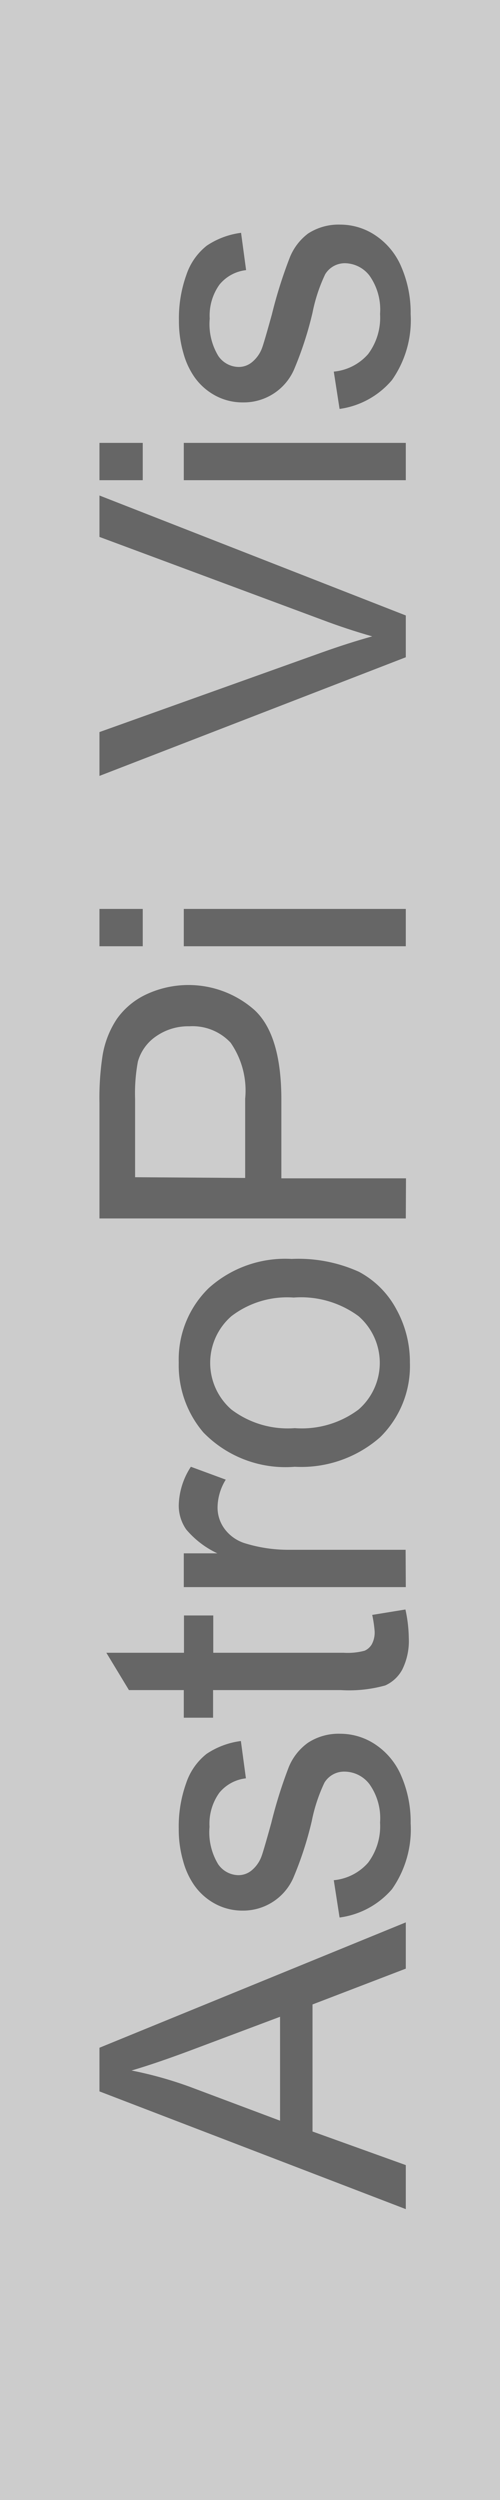 <?xml version="1.0" encoding="utf-8"?>
<svg viewBox="71 230 26.8 134" xmlns="http://www.w3.org/2000/svg">
  <defs>
    <linearGradient id="linear-gradient" x1="25.05" y1="165.97" x2="222.33" y2="165.97" gradientUnits="userSpaceOnUse">
      <stop offset="0" stop-color="#acacac"/>
      <stop offset="1" stop-color="#b0b0b0"/>
    </linearGradient>
    <linearGradient id="linear-gradient-2" x1="47.31" y1="150.39" x2="205.85" y2="150.39" gradientUnits="userSpaceOnUse">
      <stop offset="0" stop-color="#b3b3b3"/>
      <stop offset="1" stop-color="#ccc"/>
    </linearGradient>
    <style type="text/css">
                    .hide {
                      display: none
                    }

                    .leds, /* grunt-remove */
                    .rled, /* grunt-remove */
                    .gled, /* grunt-remove */
                    .bled { /* grunt-remove */
                      mix-blend-mode: screen; /* grunt-remove */
                    } /* grunt-remove */

                    /*Stop blending for off and kled*/ /* grunt-remove */
                    .kled, /* grunt-remove */
                    .oled { /* grunt-remove */
                      mix-blend-mode: normal; /* grunt-remove */
                    } /* grunt-remove */
                    /*Colored LEDs should glow*/

                    .rled,
                    .gled,
                    .bled {
                      filter: url(#glow);
                    }
                    /* Rectangles under the LEDs */

                    .ledrect {
                      filter: url(#shadow);
                      fill: url(#ledrect);
                    }

                    .st0 {
                      fill: #309A5D;
                      stroke: #004537;
                      stroke-width: 2.196;
                      stroke-miterlimit: 10;
                    }

                    .st1 {
                      opacity: 0.15;
                    }

                    .st2 {
                      opacity: 0.15;
                      enable-background: new;
                    }

                    .st3 {
                      fill: url(#XMLID_8_);
                    }

                    .st4 {
                      opacity: 0.33;
                      clip-path: url(#SVGID_2_);
                      fill: url(#SVGID_3_);
                      enable-background: new;
                    }

                    .st5 {
                      opacity: 0.33;
                      clip-path: url(#SVGID_5_);
                      fill: url(#SVGID_6_);
                      enable-background: new;
                    }

                    .st6 {
                      fill: #4D4D4D;
                      stroke: #333333;
                      stroke-width: 1.064;
                      stroke-miterlimit: 10;
                    }

                    .st7 {
                      fill: #20262E;
                    }

                    .st8 {
                      fill: #B3B3B3;
                    }

                    .st9 {
                      fill: none;
                      stroke: #666666;
                      stroke-width: 1.107;
                      stroke-miterlimit: 10;
                    }

                    .st10 {
                      fill: none;
                      stroke: #666666;
                      stroke-width: 1.064;
                      stroke-miterlimit: 10;
                    }

                    .st11 {
                      fill: none;
                      stroke: #666666;
                      stroke-width: 2.417;
                      stroke-miterlimit: 10;
                    }

                    .st12 {
                      fill: #E6E6E6;
                    }

                    .st13 {
                      clip-path: url(#SVGID_8_);
                      fill: #FFFFFF;
                      fill-opacity: 0.25;
                    }

                    .st14 {
                      clip-path: url(#SVGID_10_);
                      fill: #FFFFFF;
                      fill-opacity: 0.25;
                    }

                    .st15 {
                      fill: none;
                      stroke: #666666;
                      stroke-width: 1.134;
                      stroke-miterlimit: 10;
                    }

                    .st16 {
                      clip-path: url(#SVGID_12_);
                      fill: #FFFFFF;
                      fill-opacity: 0.25;
                    }

                    .st17 {
                      clip-path: url(#SVGID_14_);
                      fill: #FFFFFF;
                      fill-opacity: 0.25;
                    }

                    .st18 {
                      clip-path: url(#SVGID_16_);
                      fill: #FFFFFF;
                      fill-opacity: 0.25;
                    }

                    .st19 {
                      clip-path: url(#SVGID_18_);
                      fill: #FFFFFF;
                      fill-opacity: 0.25;
                    }

                    .st20 {
                      fill: none;
                      stroke: #FFDB13;
                      stroke-width: 5.824;
                      stroke-miterlimit: 10;
                    }

                    .st21 {
                      fill: none;
                      stroke: #FFDB13;
                      stroke-width: 5.63;
                      stroke-miterlimit: 10;
                    }

                    .st22 {
                      fill: none;
                      stroke: #FFDB13;
                      stroke-width: 5.532;
                      stroke-miterlimit: 10;
                    }

                    .st23 {
                      fill: #575756;
                      stroke: #3C3C3B;
                      stroke-width: 1.11;
                      stroke-miterlimit: 10;
                    }

                    .st24 {
                      fill: #BDBEC2;
                    }

                    .st25 {
                      fill: #575756;
                      stroke: #3C3C3B;
                      stroke-width: 0.247;
                      stroke-miterlimit: 10;
                    }

                    .st26 {
                      fill: none;
                      stroke: #FFDB13;
                      stroke-width: 6.238;
                      stroke-miterlimit: 10;
                    }

                    .st27 {
                      fill: #B3B3B3;
                      stroke: #666666;
                      stroke-width: 0.9;
                      stroke-miterlimit: 10;
                    }

                    .st28 {
                      opacity: 0.25;
                      fill: #FFFFFF;
                      enable-background: new;
                    }

                    .st29 {
                      fill: #333333;
                    }

                    .st30 {
                      fill: #575756;
                      stroke: #3C3C3B;
                      stroke-width: 1.319;
                      stroke-miterlimit: 10;
                    }

                    .st31 {
                      fill: #8E5F41;
                    }

                    .st32 {
                      fill: #F29F6A;
                    }

                    .st33 {
                      fill: #B89A5D;
                    }

                    .st34 {
                      opacity: 0.4;
                    }

                    .st35 {
                      fill: #575756;
                    }

                    .st36 {
                      fill: #F5F5F5;
                    }

                    .st37 {
                      fill: url(#bigrect);
                    }

                    .st38 {
                      filter: url(#shadow);
                      fill: url(#ledrect);
                    }

                    .st39 {
                      opacity: 1;
                      fill: black; /* grunt-replace-with fill: url(#ledrect); */
                    }

                    /*Ignore dark LED circles that turned into white rings on blend */
                    .st40 {
                      fill: #968E87;
                      opacity: 0;
                    }

                    .st41 {
                      opacity: 0.1;
                      fill: #1D1D1B;
                    }

                    .st42 {
                      opacity: 0.15;
                      fill: #1D1D1B;
                    }

                    .st43 {
                      fill: #3F3F3F;
                      stroke: #333333;
                      stroke-width: 1.94;
                      stroke-miterlimit: 10;
                    }

                    .st44 {
                      fill: #484848;
                      stroke: #333333;
                      stroke-width: 1.828;
                      stroke-miterlimit: 10;
                    }

                    .st45 {
                      opacity: 0.25;
                      fill: #1D1D1B;
                    }

                    .st46 {
                      fill: #414140;
                      stroke: #333333;
                      stroke-width: 1.783;
                      stroke-miterlimit: 10;
                    }

                    .st47 {
                      fill: #484848;
                      stroke: #333333;
                      stroke-width: 2.114;
                      stroke-miterlimit: 10;
                    }
                  </style>
    <style>
              .cls-1 {
                isolation: isolate;
              }

              .cls-2 {
                fill: #ccc;
              }

              .cls-19, .cls-2, .cls-21, .cls-25, .cls-27, .cls-29, .cls-3, .cls-31, .cls-37, .cls-4, .cls-43, .cls-45, .cls-47, .cls-49, .cls-51, .cls-53, .cls-55, .cls-57 {
                stroke: #999;
              }

              .cls-13, .cls-15, .cls-16, .cls-17, .cls-18, .cls-19, .cls-2, .cls-20, .cls-21, .cls-23, .cls-24, .cls-25, .cls-26, .cls-27, .cls-28, .cls-29, .cls-3, .cls-30, .cls-31, .cls-32, .cls-36, .cls-37, .cls-39, .cls-4, .cls-40, .cls-41, .cls-42, .cls-43, .cls-44, .cls-45, .cls-46, .cls-47, .cls-48, .cls-49, .cls-50, .cls-51, .cls-52, .cls-53, .cls-54, .cls-55, .cls-56, .cls-57, .cls-58, .cls-7 {
                stroke-miterlimit: 10;
              }

              .cls-15, .cls-19, .cls-2, .cls-20, .cls-21, .cls-23, .cls-24, .cls-27, .cls-28, .cls-31, .cls-32, .cls-36, .cls-37, .cls-39, .cls-4, .cls-40, .cls-41, .cls-42, .cls-45, .cls-46, .cls-49, .cls-50, .cls-53, .cls-54, .cls-57, .cls-58 {
                stroke-width: 1.15px;
              }

              .cls-3 {
                fill: #e6e6e6;
              }

              .cls-4 {
                fill: url(#linear-gradient);
              }

              .cls-5 {
                fill: url(#linear-gradient-2);
              }

              .cls-6 {
                opacity: 0.2;
                mix-blend-mode: darken;
              }

              .cls-7 {
                stroke: #e1ccbc;
                stroke-width: 1.64px;
                fill: url(#linear-gradient-3);
              }

              .cls-14, .cls-8 {
                opacity: 0.3;
              }

              .cls-8 {
                mix-blend-mode: multiply;
              }

              .cls-9 {
                fill: #ca8c33;
              }

              .cls-10, .cls-14 {
                fill: #fff;
              }

              .cls-11 {
                fill: #f6f6f6;
              }

              .cls-12 {
                fill: #edd5bd;
              }

              .cls-13, .cls-15, .cls-16, .cls-17, .cls-18 {
                fill: #c1272d;
                stroke: #71272d;
              }

              .cls-13 {
                stroke-width: 0.87px;
              }

              .cls-16 {
                stroke-width: 0.89px;
              }

              .cls-17 {
                stroke-width: 0.96px;
              }

              .cls-18 {
                stroke-width: 1.05px;
              }

              .cls-19 {
                fill: url(#linear-gradient-4);
              }

              .cls-20, .cls-23, .cls-24, .cls-26, .cls-28, .cls-30, .cls-32, .cls-36, .cls-39, .cls-40, .cls-41, .cls-42, .cls-44, .cls-46, .cls-48, .cls-50, .cls-52, .cls-54, .cls-56, .cls-58 {
                stroke: #666;
              }

              .cls-20 {
                fill: url(#linear-gradient-5);
              }

              .cls-21 {
                fill: url(#linear-gradient-6);
              }

              .cls-22 {
                fill: url(#linear-gradient-7);
              }

              .cls-23 {
                fill: url(#linear-gradient-8);
              }

              .cls-24 {
                fill: url(#linear-gradient-9);
              }

              .cls-25, .cls-26, .cls-29, .cls-30, .cls-43, .cls-44, .cls-47, .cls-48, .cls-55, .cls-56 {
                stroke-width: 0.91px;
              }

              .cls-25 {
                fill: url(#radial-gradient);
              }

              .cls-26 {
                fill: url(#radial-gradient-2);
              }

              .cls-27 {
                fill: url(#radial-gradient-3);
              }

              .cls-28 {
                fill: url(#radial-gradient-4);
              }

              .cls-29 {
                fill: url(#radial-gradient-5);
              }

              .cls-30 {
                fill: url(#radial-gradient-6);
              }

              .cls-31 {
                fill: url(#radial-gradient-7);
              }

              .cls-32 {
                fill: url(#radial-gradient-8);
              }

              .cls-33 {
                opacity: 0.4;
              }

              .cls-34, .cls-36 {
                opacity: 0.6;
              }

              .cls-35 {
                fill: #666;
              }

              .cls-36 {
                fill: none;
              }

              .cls-37 {
                fill: url(#linear-gradient-10);
              }

              .cls-38 {
                fill: url(#linear-gradient-11);
              }

              .cls-39 {
                fill: url(#linear-gradient-12);
              }

              .cls-40 {
                fill: url(#linear-gradient-13);
              }

              .cls-41 {
                fill: url(#linear-gradient-14);
              }

              .cls-42 {
                fill: url(#linear-gradient-15);
              }

              .cls-43 {
                fill: url(#radial-gradient-9);
              }

              .cls-44 {
                fill: url(#radial-gradient-10);
              }

              .cls-45 {
                fill: url(#radial-gradient-11);
              }

              .cls-46 {
                fill: url(#radial-gradient-12);
              }

              .cls-47 {
                fill: url(#radial-gradient-13);
              }

              .cls-48 {
                fill: url(#radial-gradient-14);
              }

              .cls-49 {
                fill: url(#radial-gradient-15);
              }

              .cls-50 {
                fill: url(#radial-gradient-16);
              }

              .cls-51, .cls-52 {
                stroke-width: 0.91px;
              }

              .cls-51 {
                fill: url(#radial-gradient-17);
              }

              .cls-52 {
                fill: url(#radial-gradient-18);
              }

              .cls-53 {
                fill: url(#radial-gradient-19);
              }

              .cls-54 {
                fill: url(#radial-gradient-20);
              }

              .cls-55 {
                fill: url(#radial-gradient-21);
              }

              .cls-56 {
                fill: url(#radial-gradient-22);
              }

              .cls-57 {
                fill: url(#radial-gradient-23);
              }

              .cls-58 {
                fill: url(#radial-gradient-24);
              }
            </style>
  </defs>
  <path class="cls-2" d="M393,297a14,14,0,0,0-14,14.32h0v56.77a9.7,9.7,0,0,1-9.7,9.7H25.92a9.7,9.7,0,0,1-9.7-9.7V26a9.7,9.7,0,0,1,9.7-9.7H369.23a9.7,9.7,0,0,1,9.7,9.7V85.31a14,14,0,0,0,14,14H415.4V297Z" transform="matrix(0, -1, 1, 0, 52.511, 441.409)"/>
  <path class="cls-4" d="M52.57,168.38V71.47A22,22,0,0,1,74.5,49.55h126a22,22,0,0,1,21.88,21.88V181.66a21.36,21.36,0,0,1-21.44,21.58l-93-.48a18.46,18.46,0,0,0-18.56,18.46v29a32.12,32.12,0,0,1-32.12,32.12h0A32.12,32.12,0,0,1,25,250.27V222.44s-.29-19,18.35-33.15C50.28,182.31,52.57,176,52.57,168.38Z" transform="matrix(0, -1, 1, 0, 52.511, 441.409)"/>
  <path class="cls-5" d="M96.63,195H201.58a4.27,4.27,0,0,0,4.27-4.27V63.62a4.27,4.27,0,0,0-4.27-4.27H78.89a4.27,4.27,0,0,0-4.27,4.27V172.27s.88,7.95-11.84,19.93-15.27,34-15.46,44c-.15,7.68,12.43,5.1,18.25,3.49A4.26,4.26,0,0,0,68.68,236C69.68,226.36,74.61,195,96.63,195Z" transform="matrix(0, -1, 1, 0, 52.511, 441.409)"/>
  <path class="cls-35" d="M93,40.24l6.31-16.42h2.34l6.72,16.42h-2.48l-1.92-5H97.16l-1.8,5Zm4.74-6.74h5.57l-1.71-4.55q-.78-2.07-1.17-3.41a20.91,20.91,0,0,1-.88,3.14Z" transform="matrix(0, -1, 1, 0, 52.511, 441.409)"/>
  <path class="cls-35" d="M108.63,36.69l2-.31a2.79,2.79,0,0,0,.94,1.84,3.26,3.26,0,0,0,2.15.64,3.15,3.15,0,0,0,2.06-.57,1.69,1.69,0,0,0,.67-1.33,1.23,1.23,0,0,0-.59-1.08,8.75,8.75,0,0,0-2.06-.68,18.76,18.76,0,0,1-3.07-1A2.94,2.94,0,0,1,109,31.5a3.07,3.07,0,0,1,.36-1.47,3.26,3.26,0,0,1,1-1.13,4.16,4.16,0,0,1,1.28-.59,6.09,6.09,0,0,1,1.74-.24,6.89,6.89,0,0,1,2.46.4,3.34,3.34,0,0,1,1.56,1.09,4.27,4.27,0,0,1,.69,1.84l-2,.27a2.15,2.15,0,0,0-.78-1.43,2.85,2.85,0,0,0-1.82-.52,3.3,3.3,0,0,0-2,.46,1.34,1.34,0,0,0-.59,1.08,1.11,1.11,0,0,0,.25.71,1.77,1.77,0,0,0,.77.54q.3.11,1.78.52a24.81,24.81,0,0,1,3,.94A3,3,0,0,1,118,35a3,3,0,0,1,.48,1.73,3.38,3.38,0,0,1-.59,1.9,3.8,3.8,0,0,1-1.7,1.38,6.18,6.18,0,0,1-2.51.49,5.59,5.59,0,0,1-3.53-1A4.48,4.48,0,0,1,108.63,36.69Z" transform="matrix(0, -1, 1, 0, 52.511, 441.409)"/>
  <path class="cls-35" d="M124.85,38.44l.29,1.78a7.47,7.47,0,0,1-1.52.18,3.45,3.45,0,0,1-1.7-.35,1.94,1.94,0,0,1-.85-.91,7.21,7.21,0,0,1-.25-2.38V29.91h-1.48V28.34h1.48V25.4l2-1.21v4.16h2v1.57h-2v7a3.52,3.52,0,0,0,.11,1.11.84.84,0,0,0,.35.39,1.34,1.34,0,0,0,.69.15A6.55,6.55,0,0,0,124.85,38.44Z" transform="matrix(0, -1, 1, 0, 52.511, 441.409)"/>
  <path class="cls-35" d="M126.34,40.24V28.34h1.81v1.8a4.92,4.92,0,0,1,1.28-1.67,2.24,2.24,0,0,1,1.29-.4,3.93,3.93,0,0,1,2.07.65l-.69,1.87a2.88,2.88,0,0,0-1.48-.44,1.92,1.92,0,0,0-1.19.4,2.15,2.15,0,0,0-.75,1.1,7.87,7.87,0,0,0-.34,2.35v6.23Z" transform="matrix(0, -1, 1, 0, 52.511, 441.409)"/>
  <path class="cls-35" d="M132.79,34.29a6.13,6.13,0,0,1,1.84-4.9,5.54,5.54,0,0,1,3.74-1.32,5.34,5.34,0,0,1,4,1.61,6.12,6.12,0,0,1,1.56,4.44,7.87,7.87,0,0,1-.69,3.61,4.87,4.87,0,0,1-2,2,5.84,5.84,0,0,1-2.87.73,5.35,5.35,0,0,1-4-1.6A6.4,6.4,0,0,1,132.79,34.29Zm2.07,0a5.07,5.07,0,0,0,1,3.42,3.32,3.32,0,0,0,5,0,5.19,5.19,0,0,0,1-3.48,4.91,4.91,0,0,0-1-3.34,3.32,3.32,0,0,0-5,0A5,5,0,0,0,134.86,34.29Z" transform="matrix(0, -1, 1, 0, 52.511, 441.409)"/>
  <path class="cls-35" d="M146.1,40.24V23.82h6.19a15,15,0,0,1,2.5.16,5,5,0,0,1,2,.77,4,4,0,0,1,1.32,1.58,5.34,5.34,0,0,1-.83,5.79q-1.33,1.45-4.82,1.45h-4.21v6.68Zm2.17-8.61h4.25a4.5,4.5,0,0,0,3-.78,2.79,2.79,0,0,0,.88-2.21,3,3,0,0,0-.52-1.76,2.44,2.44,0,0,0-1.37-1,9.28,9.28,0,0,0-2-.15h-4.2Z" transform="matrix(0, -1, 1, 0, 52.511, 441.409)"/>
  <path class="cls-35" d="M160.69,26.14V23.82h2v2.32Zm0,14.1V28.34h2v11.9Z" transform="matrix(0, -1, 1, 0, 52.511, 441.409)"/>
  <path class="cls-35" d="M176.18,40.24l-6.36-16.42h2.35l4.27,11.93q.51,1.43.86,2.69.38-1.34.89-2.69l4.44-11.93h2.22l-6.43,16.42Z" transform="matrix(0, -1, 1, 0, 52.511, 441.409)"/>
  <path class="cls-35" d="M185.67,26.14V23.82h2v2.32Zm0,14.1V28.34h2v11.9Z" transform="matrix(0, -1, 1, 0, 52.511, 441.409)"/>
  <path class="cls-35" d="M189.49,36.69l2-.31a2.79,2.79,0,0,0,.94,1.84,3.26,3.26,0,0,0,2.15.64,3.15,3.15,0,0,0,2.06-.57A1.69,1.69,0,0,0,197.3,37a1.23,1.23,0,0,0-.59-1.08,8.75,8.75,0,0,0-2.06-.68,18.76,18.76,0,0,1-3.07-1,2.94,2.94,0,0,1-1.74-2.73,3.07,3.07,0,0,1,.36-1.47,3.26,3.26,0,0,1,1-1.13,4.16,4.16,0,0,1,1.28-.59,6.09,6.09,0,0,1,1.74-.24,6.89,6.89,0,0,1,2.46.4,3.34,3.34,0,0,1,1.56,1.09,4.27,4.27,0,0,1,.69,1.84l-2,.27a2.15,2.15,0,0,0-.78-1.43,2.85,2.85,0,0,0-1.82-.52,3.3,3.3,0,0,0-2,.46,1.34,1.34,0,0,0-.59,1.08A1.11,1.11,0,0,0,192,32a1.77,1.77,0,0,0,.77.54q.3.11,1.78.52a24.81,24.81,0,0,1,3,.94A3,3,0,0,1,198.89,35a3,3,0,0,1,.48,1.73,3.38,3.38,0,0,1-.59,1.9,3.8,3.8,0,0,1-1.7,1.38,6.18,6.18,0,0,1-2.51.49,5.59,5.59,0,0,1-3.53-1A4.48,4.48,0,0,1,189.49,36.69Z" transform="matrix(0, -1, 1, 0, 52.511, 441.409)"/>
</svg>